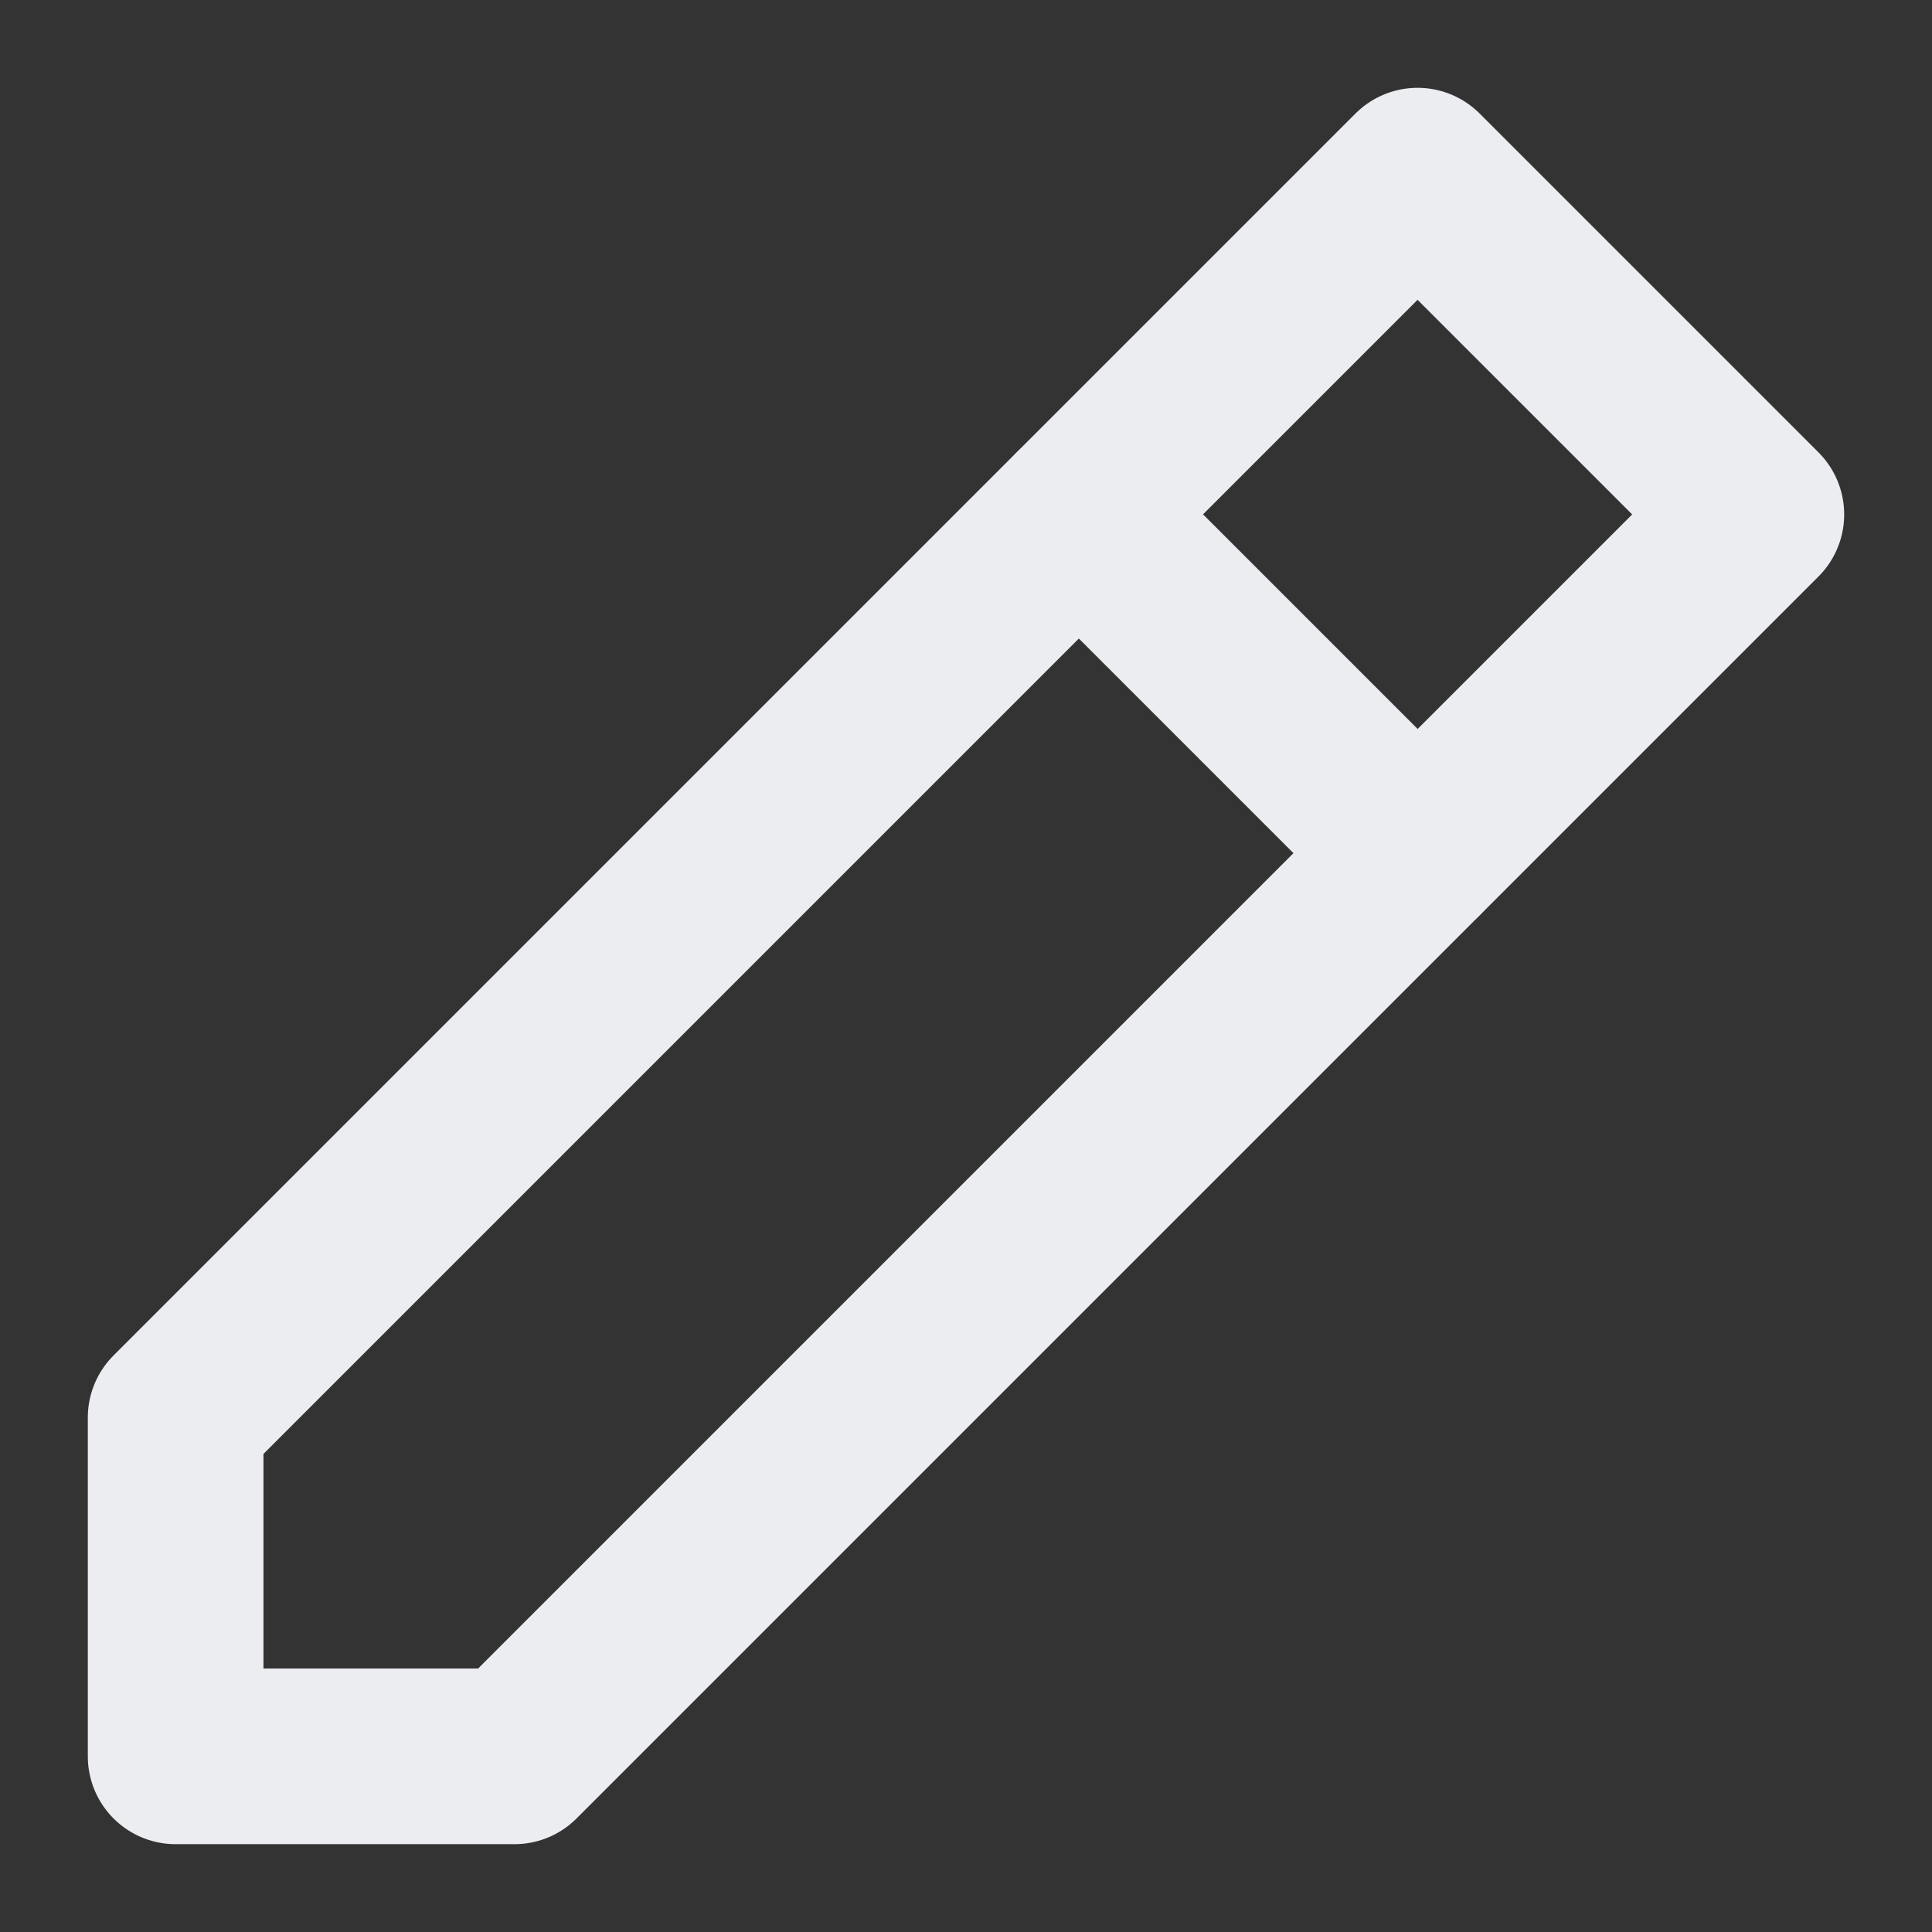 <svg width="11" height="11" viewBox="0 0 11 11" fill="none" xmlns="http://www.w3.org/2000/svg">
<rect x="0" y="0" width="11" height="11" fill="#333333" stroke="none"/>
<path d="M1 10L2.929 10L10 2.929L8.071 1L1 8.071L1 10Z" stroke="#ECEDF1" stroke-linejoin="round"/>
<path d="M6.143 2.929L8.071 4.857" stroke="#ECEDF1" stroke-linecap="round" stroke-linejoin="round"/>
</svg>
